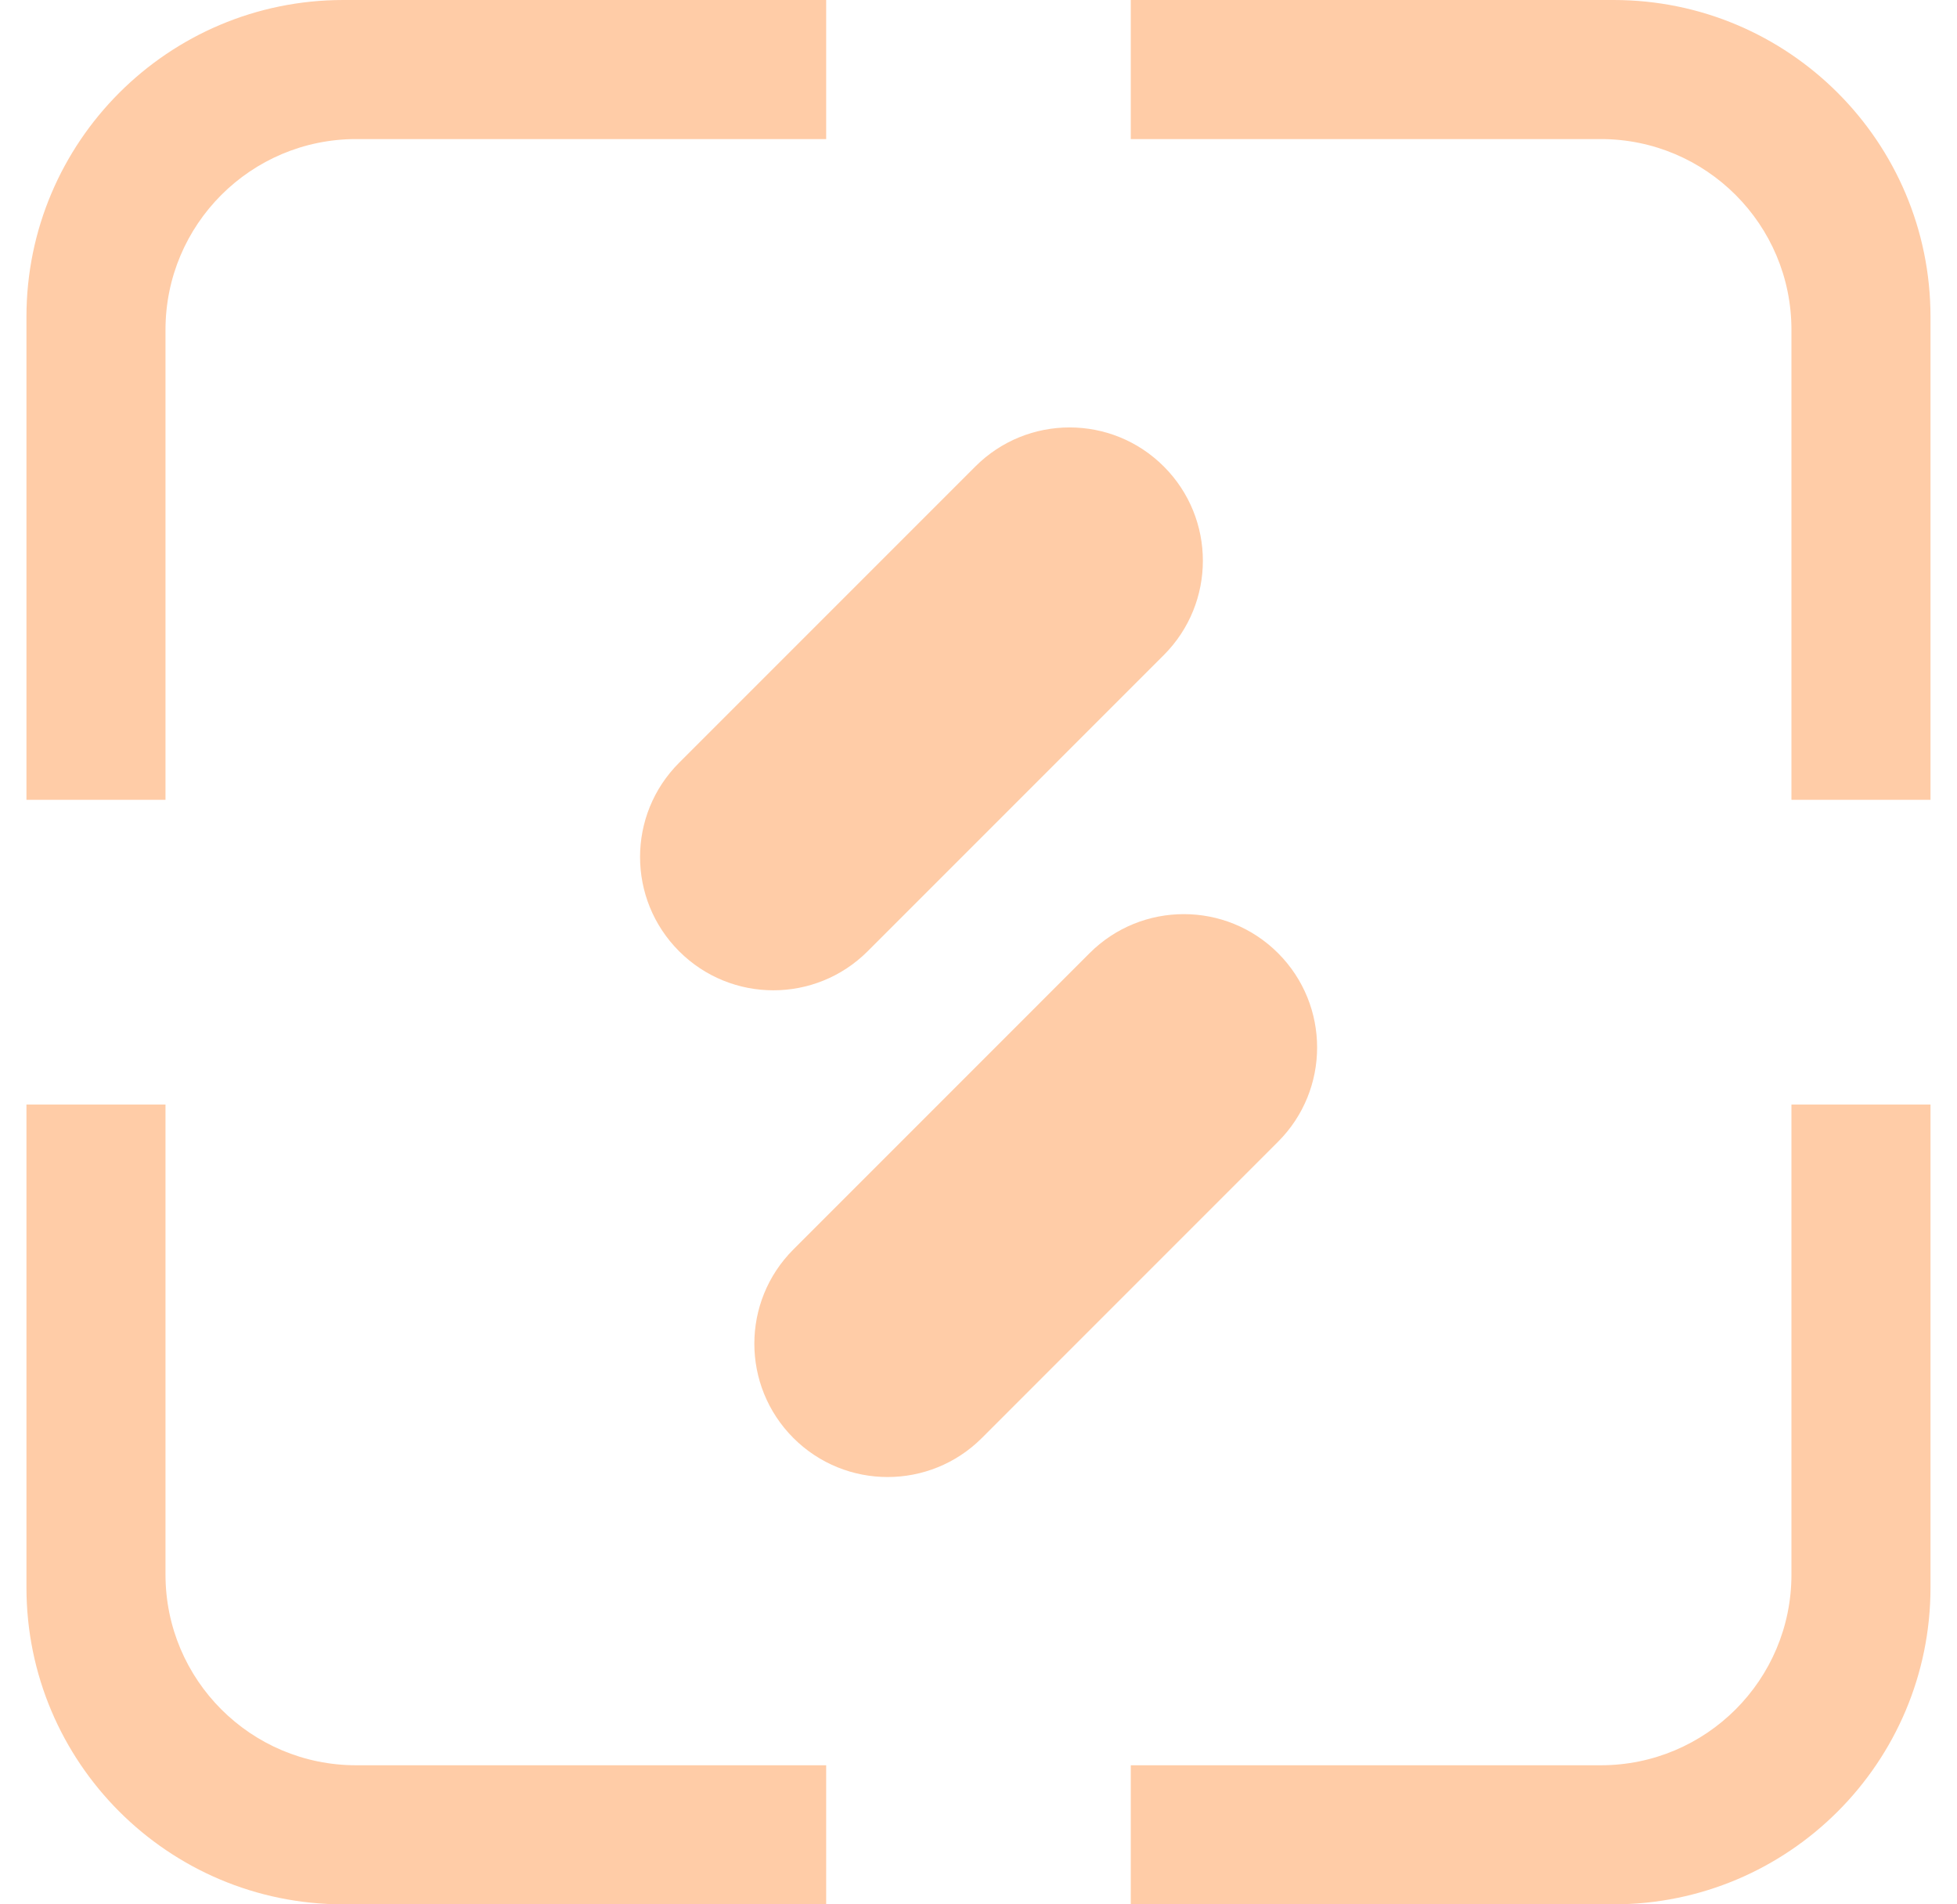 <svg width="37" height="36" viewBox="0 0 37 36" fill="none" xmlns="http://www.w3.org/2000/svg">
<g clip-path="url(#clip0_947_1914)">
<path d="M16.404 17.983L22.004 12.383C22.988 11.398 22.988 9.803 22.004 8.819C21.02 7.834 19.424 7.834 18.44 8.819L12.84 14.419C11.855 15.403 11.855 16.998 12.84 17.983C13.824 18.967 15.419 18.967 16.404 17.983Z" fill="#FFCCA7"/>
<path d="M24.164 18.019C23.18 17.035 21.584 17.035 20.6 18.019L15 23.62C14.016 24.604 14.016 26.199 15 27.184C15.984 28.168 17.58 28.168 18.564 27.184L24.164 21.583C25.148 20.599 25.148 19.004 24.164 18.019Z" fill="#FFCCA7"/>
<path d="M15.62 33.371H6.734C4.743 33.371 3.129 31.757 3.129 29.767V20.88H0.5V30.009C0.5 33.318 3.182 36 6.491 36H15.62V33.371Z" fill="#FFCCA7"/>
<path d="M21.379 33.371H30.265C32.256 33.371 33.87 31.757 33.87 29.767V20.88H36.499V30.009C36.499 33.318 33.817 36 30.508 36H21.379V33.371Z" fill="#FFCCA7"/>
<path d="M21.379 2.629H30.265C32.256 2.629 33.87 4.243 33.87 6.234V15.12H36.499V5.991C36.499 2.682 33.817 0 30.508 0H21.379V2.629Z" fill="#FFCCA7"/>
<path d="M15.62 2.629H6.734C4.743 2.629 3.129 4.243 3.129 6.234V15.12H0.5V5.991C0.5 2.682 3.182 0 6.491 0H15.62V2.629Z" fill="#FFCCA7"/>
</g>
<defs>
<clipPath id="clip0_947_1914">
<rect width="36" height="36" fill="white" transform="translate(0.5)"/>
</clipPath>
</defs>
</svg>
